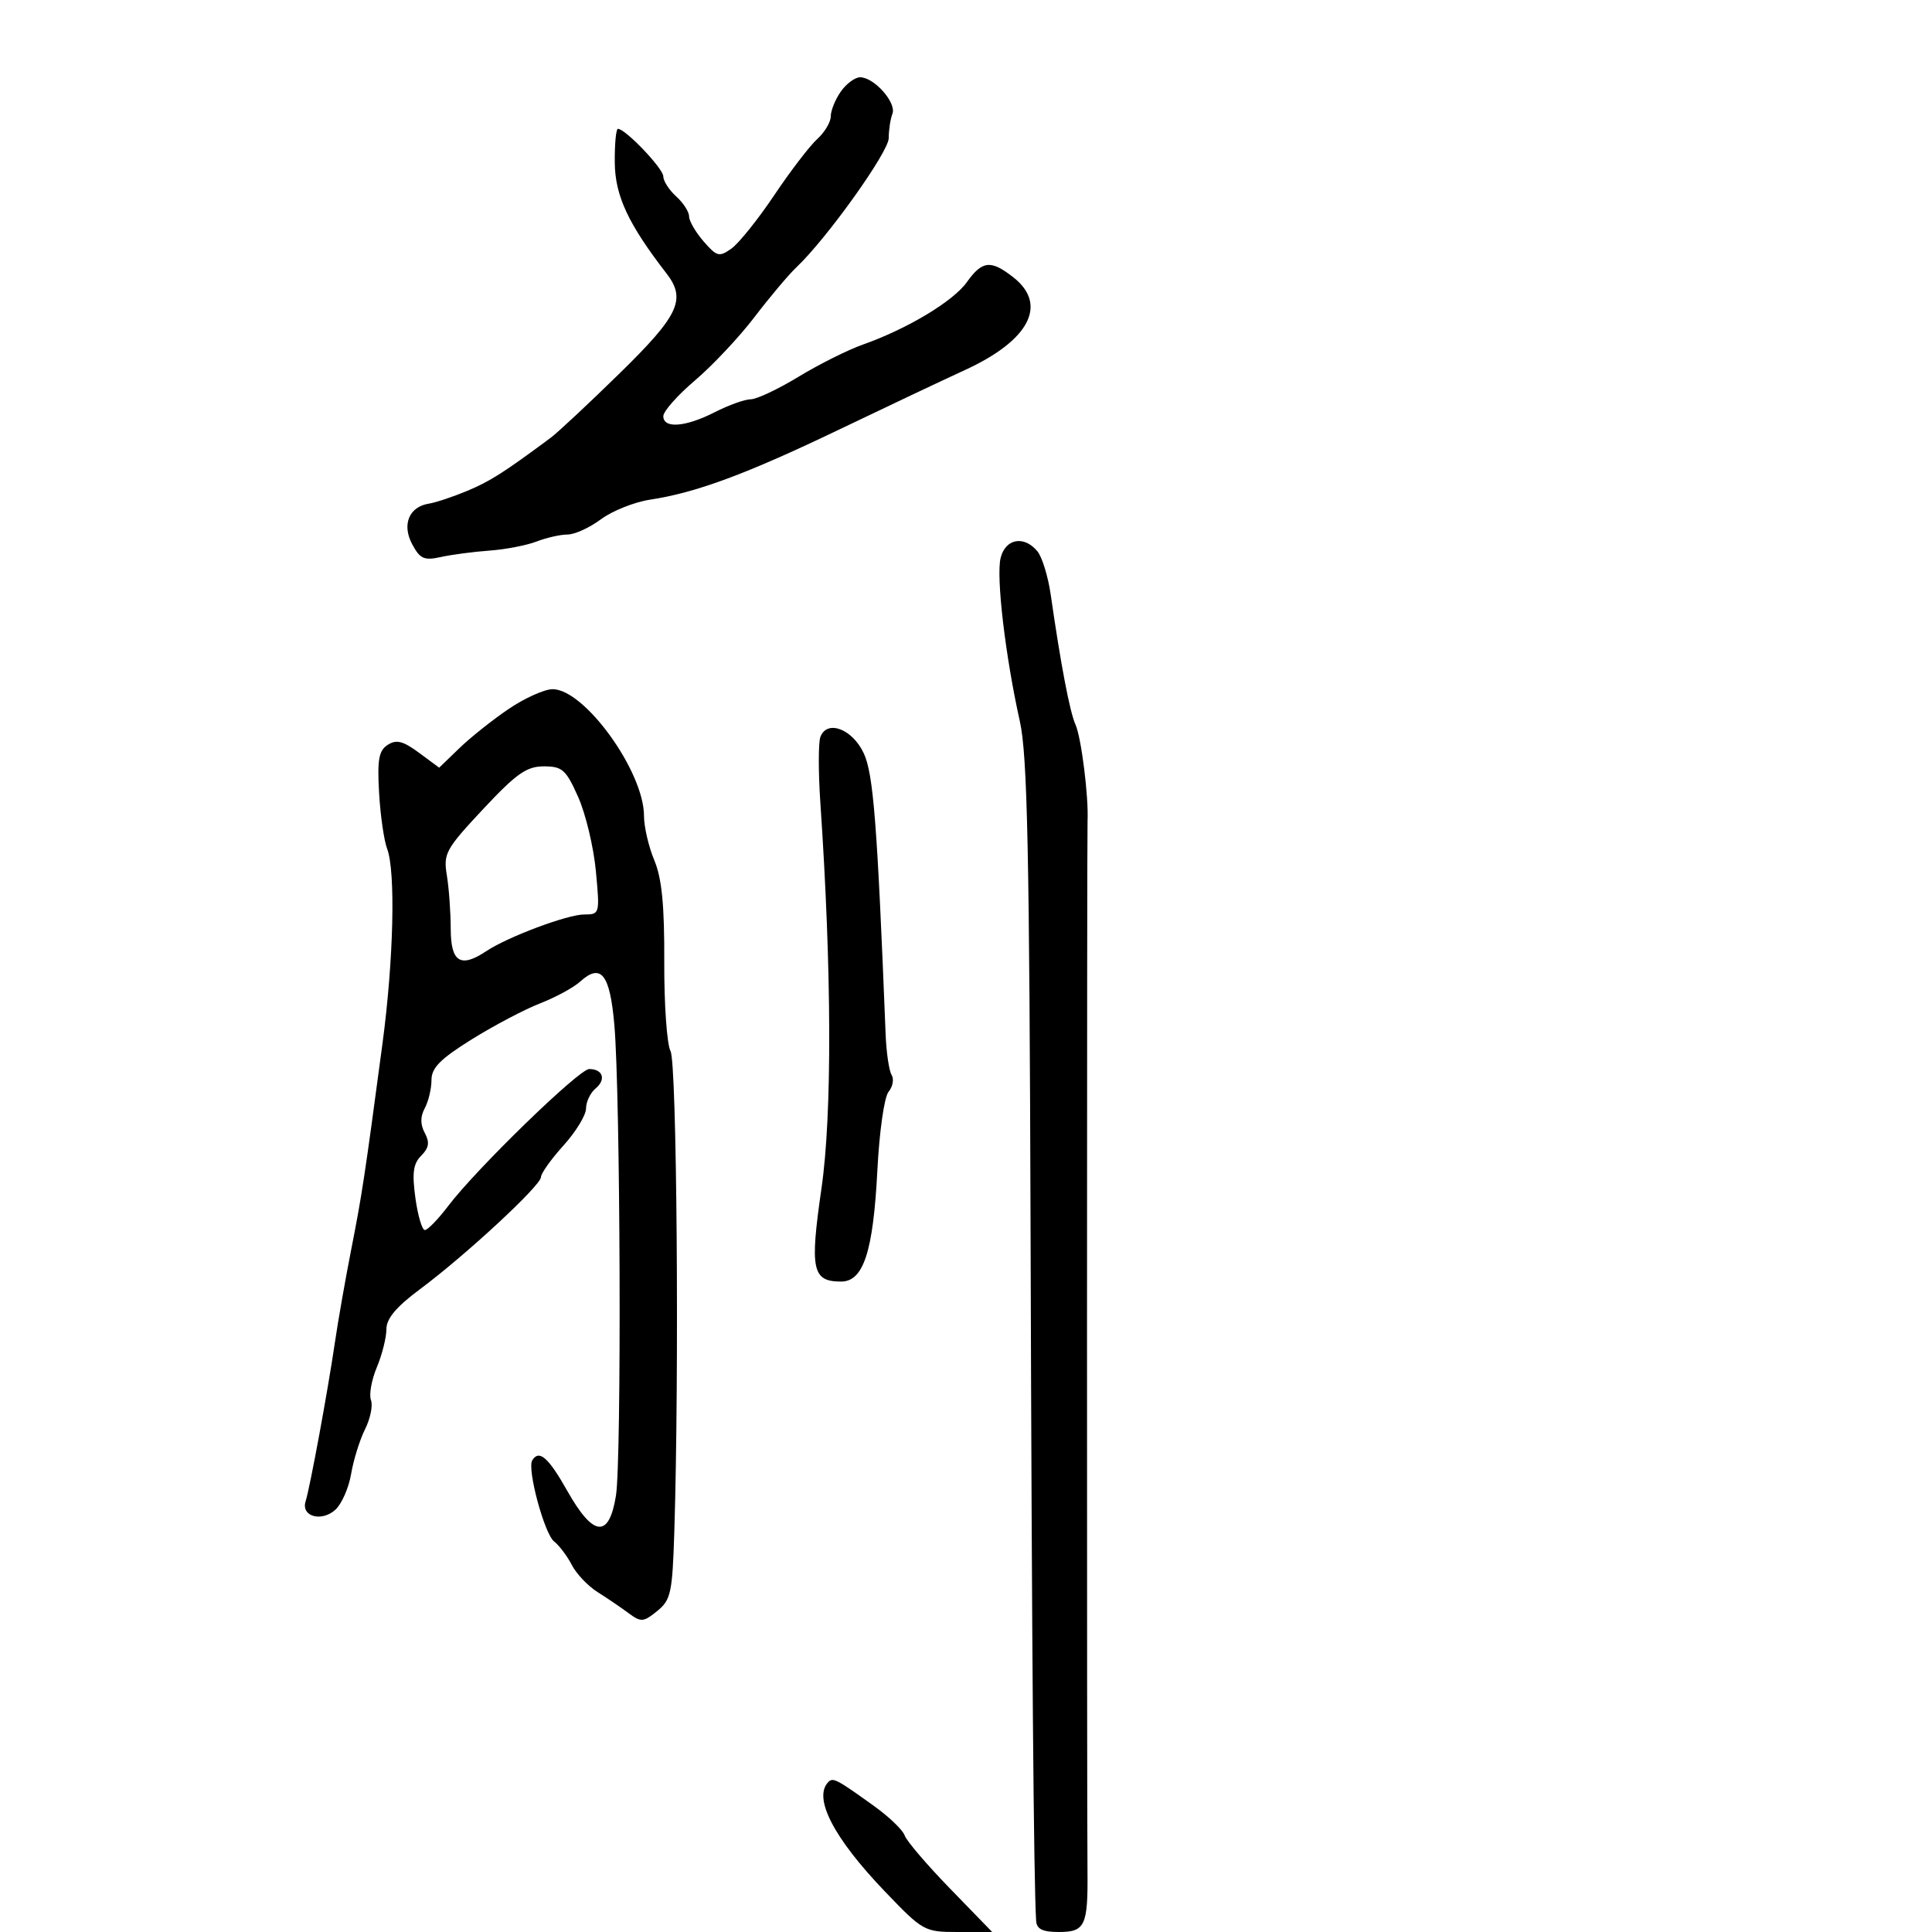 <svg xmlns="http://www.w3.org/2000/svg" width="300" height="300" viewBox="0 0 300 300" version="1.1">
	<path d="M 130.557 14.223 C 129.701 15.445, 129 17.175, 129 18.068 C 129 18.960, 128.054 20.547, 126.897 21.593 C 125.740 22.640, 122.734 26.566, 120.218 30.317 C 117.701 34.068, 114.710 37.797, 113.571 38.604 C 111.677 39.945, 111.307 39.848, 109.250 37.479 C 108.013 36.054, 107 34.308, 107 33.599 C 107 32.890, 106.100 31.495, 105 30.500 C 103.900 29.505, 103 28.108, 103 27.396 C 103 26.175, 97.128 20.015, 95.954 20.005 C 95.654 20.002, 95.433 22.375, 95.463 25.279 C 95.517 30.416, 97.565 34.798, 103.488 42.453 C 106.597 46.470, 105.437 48.950, 96.250 57.939 C 91.438 62.648, 86.591 67.175, 85.480 68 C 78.217 73.394, 76.068 74.758, 72.500 76.242 C 70.300 77.157, 67.648 78.039, 66.607 78.203 C 63.511 78.689, 62.372 81.457, 64.009 84.517 C 65.223 86.785, 65.861 87.068, 68.463 86.492 C 70.133 86.123, 73.525 85.675, 76 85.497 C 78.475 85.319, 81.767 84.685, 83.315 84.087 C 84.863 83.489, 87.031 83, 88.132 83 C 89.233 83, 91.566 81.934, 93.317 80.630 C 95.068 79.327, 98.508 77.956, 100.962 77.584 C 108.090 76.505, 115.888 73.616, 130.164 66.766 C 137.499 63.247, 146.364 59.053, 149.865 57.445 C 159.840 52.865, 162.742 47.302, 157.365 43.073 C 153.867 40.321, 152.523 40.456, 150.142 43.801 C 148.015 46.787, 140.881 51.072, 133.984 53.506 C 131.672 54.321, 127.183 56.566, 124.009 58.494 C 120.835 60.423, 117.492 62, 116.579 62 C 115.667 62, 113.156 62.900, 111 64 C 106.446 66.323, 103 66.591, 103 64.623 C 103 63.865, 105.215 61.365, 107.922 59.066 C 110.629 56.767, 114.792 52.336, 117.172 49.218 C 119.552 46.101, 122.466 42.639, 123.646 41.525 C 128.369 37.067, 138 23.595, 138 21.446 C 138 20.191, 138.260 18.487, 138.577 17.659 C 139.235 15.947, 135.733 12, 133.557 12 C 132.763 12, 131.413 13, 130.557 14.223 M 155.379 86.627 C 154.653 89.520, 156.106 101.886, 158.360 112 C 159.542 117.299, 159.850 132.084, 160.029 192 C 160.221 256.203, 160.513 292.267, 160.890 298.250 C 160.972 299.555, 161.872 300, 164.433 300 C 168.494 300, 168.949 299.023, 168.864 290.500 C 168.761 280.129, 168.770 129.600, 168.874 127.500 C 169.060 123.736, 167.904 114.502, 166.996 112.500 C 166.122 110.575, 164.713 103.178, 163.157 92.354 C 162.750 89.524, 161.818 86.486, 161.086 85.604 C 159.012 83.105, 156.133 83.621, 155.379 86.627 M 79 110.076 C 76.525 111.748, 73.081 114.486, 71.347 116.160 L 68.195 119.204 65.056 116.883 C 62.589 115.059, 61.551 114.797, 60.209 115.657 C 58.820 116.546, 58.568 117.942, 58.865 123.112 C 59.065 126.611, 59.628 130.521, 60.115 131.802 C 61.448 135.308, 61.120 149.090, 59.397 162 C 56.602 182.936, 56.224 185.432, 54.541 194 C 53.623 198.675, 52.478 205.200, 51.996 208.500 C 50.909 215.939, 48.143 230.937, 47.453 233.132 C 46.716 235.477, 49.921 236.381, 52.072 234.435 C 53.052 233.548, 54.154 231.047, 54.521 228.877 C 54.887 226.707, 55.862 223.580, 56.686 221.928 C 57.510 220.275, 57.923 218.241, 57.602 217.406 C 57.282 216.571, 57.690 214.283, 58.510 212.322 C 59.329 210.361, 60 207.700, 60 206.409 C 60 204.741, 61.518 202.934, 65.250 200.159 C 72.307 194.911, 84 184.075, 84 182.783 C 84 182.210, 85.575 179.999, 87.500 177.868 C 89.425 175.738, 91 173.151, 91 172.120 C 91 171.088, 91.670 169.689, 92.489 169.009 C 94.155 167.626, 93.615 166, 91.488 166 C 89.922 166, 73.986 181.476, 69.607 187.250 C 68.043 189.313, 66.408 191, 65.975 191 C 65.542 191, 64.879 188.759, 64.503 186.020 C 63.968 182.136, 64.167 180.690, 65.407 179.450 C 66.609 178.248, 66.744 177.391, 65.963 175.931 C 65.252 174.602, 65.252 173.397, 65.965 172.066 C 66.534 171.002, 67 169.041, 67 167.708 C 67 165.817, 68.373 164.429, 73.250 161.392 C 76.688 159.251, 81.462 156.737, 83.861 155.804 C 86.260 154.872, 89.055 153.355, 90.074 152.433 C 93.327 149.489, 94.714 151.244, 95.399 159.174 C 96.340 170.064, 96.530 226.763, 95.644 232.250 C 94.568 238.915, 92.135 238.673, 88.087 231.500 C 85.145 226.288, 83.712 225.039, 82.648 226.760 C 81.820 228.101, 84.537 238.186, 86.045 239.363 C 86.845 239.989, 88.079 241.626, 88.787 243.003 C 89.494 244.379, 91.294 246.275, 92.787 247.215 C 94.279 248.156, 96.448 249.629, 97.606 250.489 C 99.538 251.923, 99.907 251.896, 102.046 250.164 C 104.172 248.442, 104.407 247.357, 104.706 237.888 C 105.480 213.346, 105.102 165.059, 104.122 163.228 C 103.557 162.173, 103.118 155.932, 103.146 149.358 C 103.184 140.576, 102.773 136.393, 101.599 133.582 C 100.719 131.477, 100 128.378, 100 126.694 C 100 119.798, 90.741 106.979, 85.789 107.018 C 84.530 107.028, 81.475 108.404, 79 110.076 M 127.392 114.420 C 127.063 115.277, 127.062 119.922, 127.390 124.740 C 129.159 150.766, 129.221 173.049, 127.555 184.557 C 125.729 197.174, 126.115 199, 130.609 199 C 134.079 199, 135.593 194.355, 136.237 181.731 C 136.546 175.678, 137.309 170.333, 137.979 169.525 C 138.635 168.734, 138.846 167.560, 138.448 166.916 C 138.050 166.272, 137.633 163.440, 137.521 160.622 C 136.220 127.818, 135.621 120.148, 134.110 116.940 C 132.338 113.179, 128.431 111.713, 127.392 114.420 M 75.008 125.650 C 69.212 131.847, 68.828 132.547, 69.383 135.900 C 69.710 137.880, 69.983 141.637, 69.989 144.250 C 70.001 149.421, 71.515 150.360, 75.527 147.685 C 78.844 145.474, 88.123 142, 90.713 142 C 93.129 142, 93.151 141.916, 92.526 135.250 C 92.177 131.537, 90.940 126.362, 89.775 123.750 C 87.884 119.508, 87.315 119, 84.444 119 C 81.770 119, 80.182 120.119, 75.008 125.650 M 128.639 276.695 C 126.199 279.134, 129.429 285.389, 137.448 293.750 C 143.327 299.880, 143.544 300, 148.754 300 L 154.067 300 147.525 293.263 C 143.928 289.558, 140.757 285.845, 140.478 285.013 C 140.199 284.181, 138.097 282.150, 135.805 280.500 C 129.964 276.294, 129.360 275.973, 128.639 276.695" stroke="none" fill="black" fill-rule="evenodd"/>
</svg>